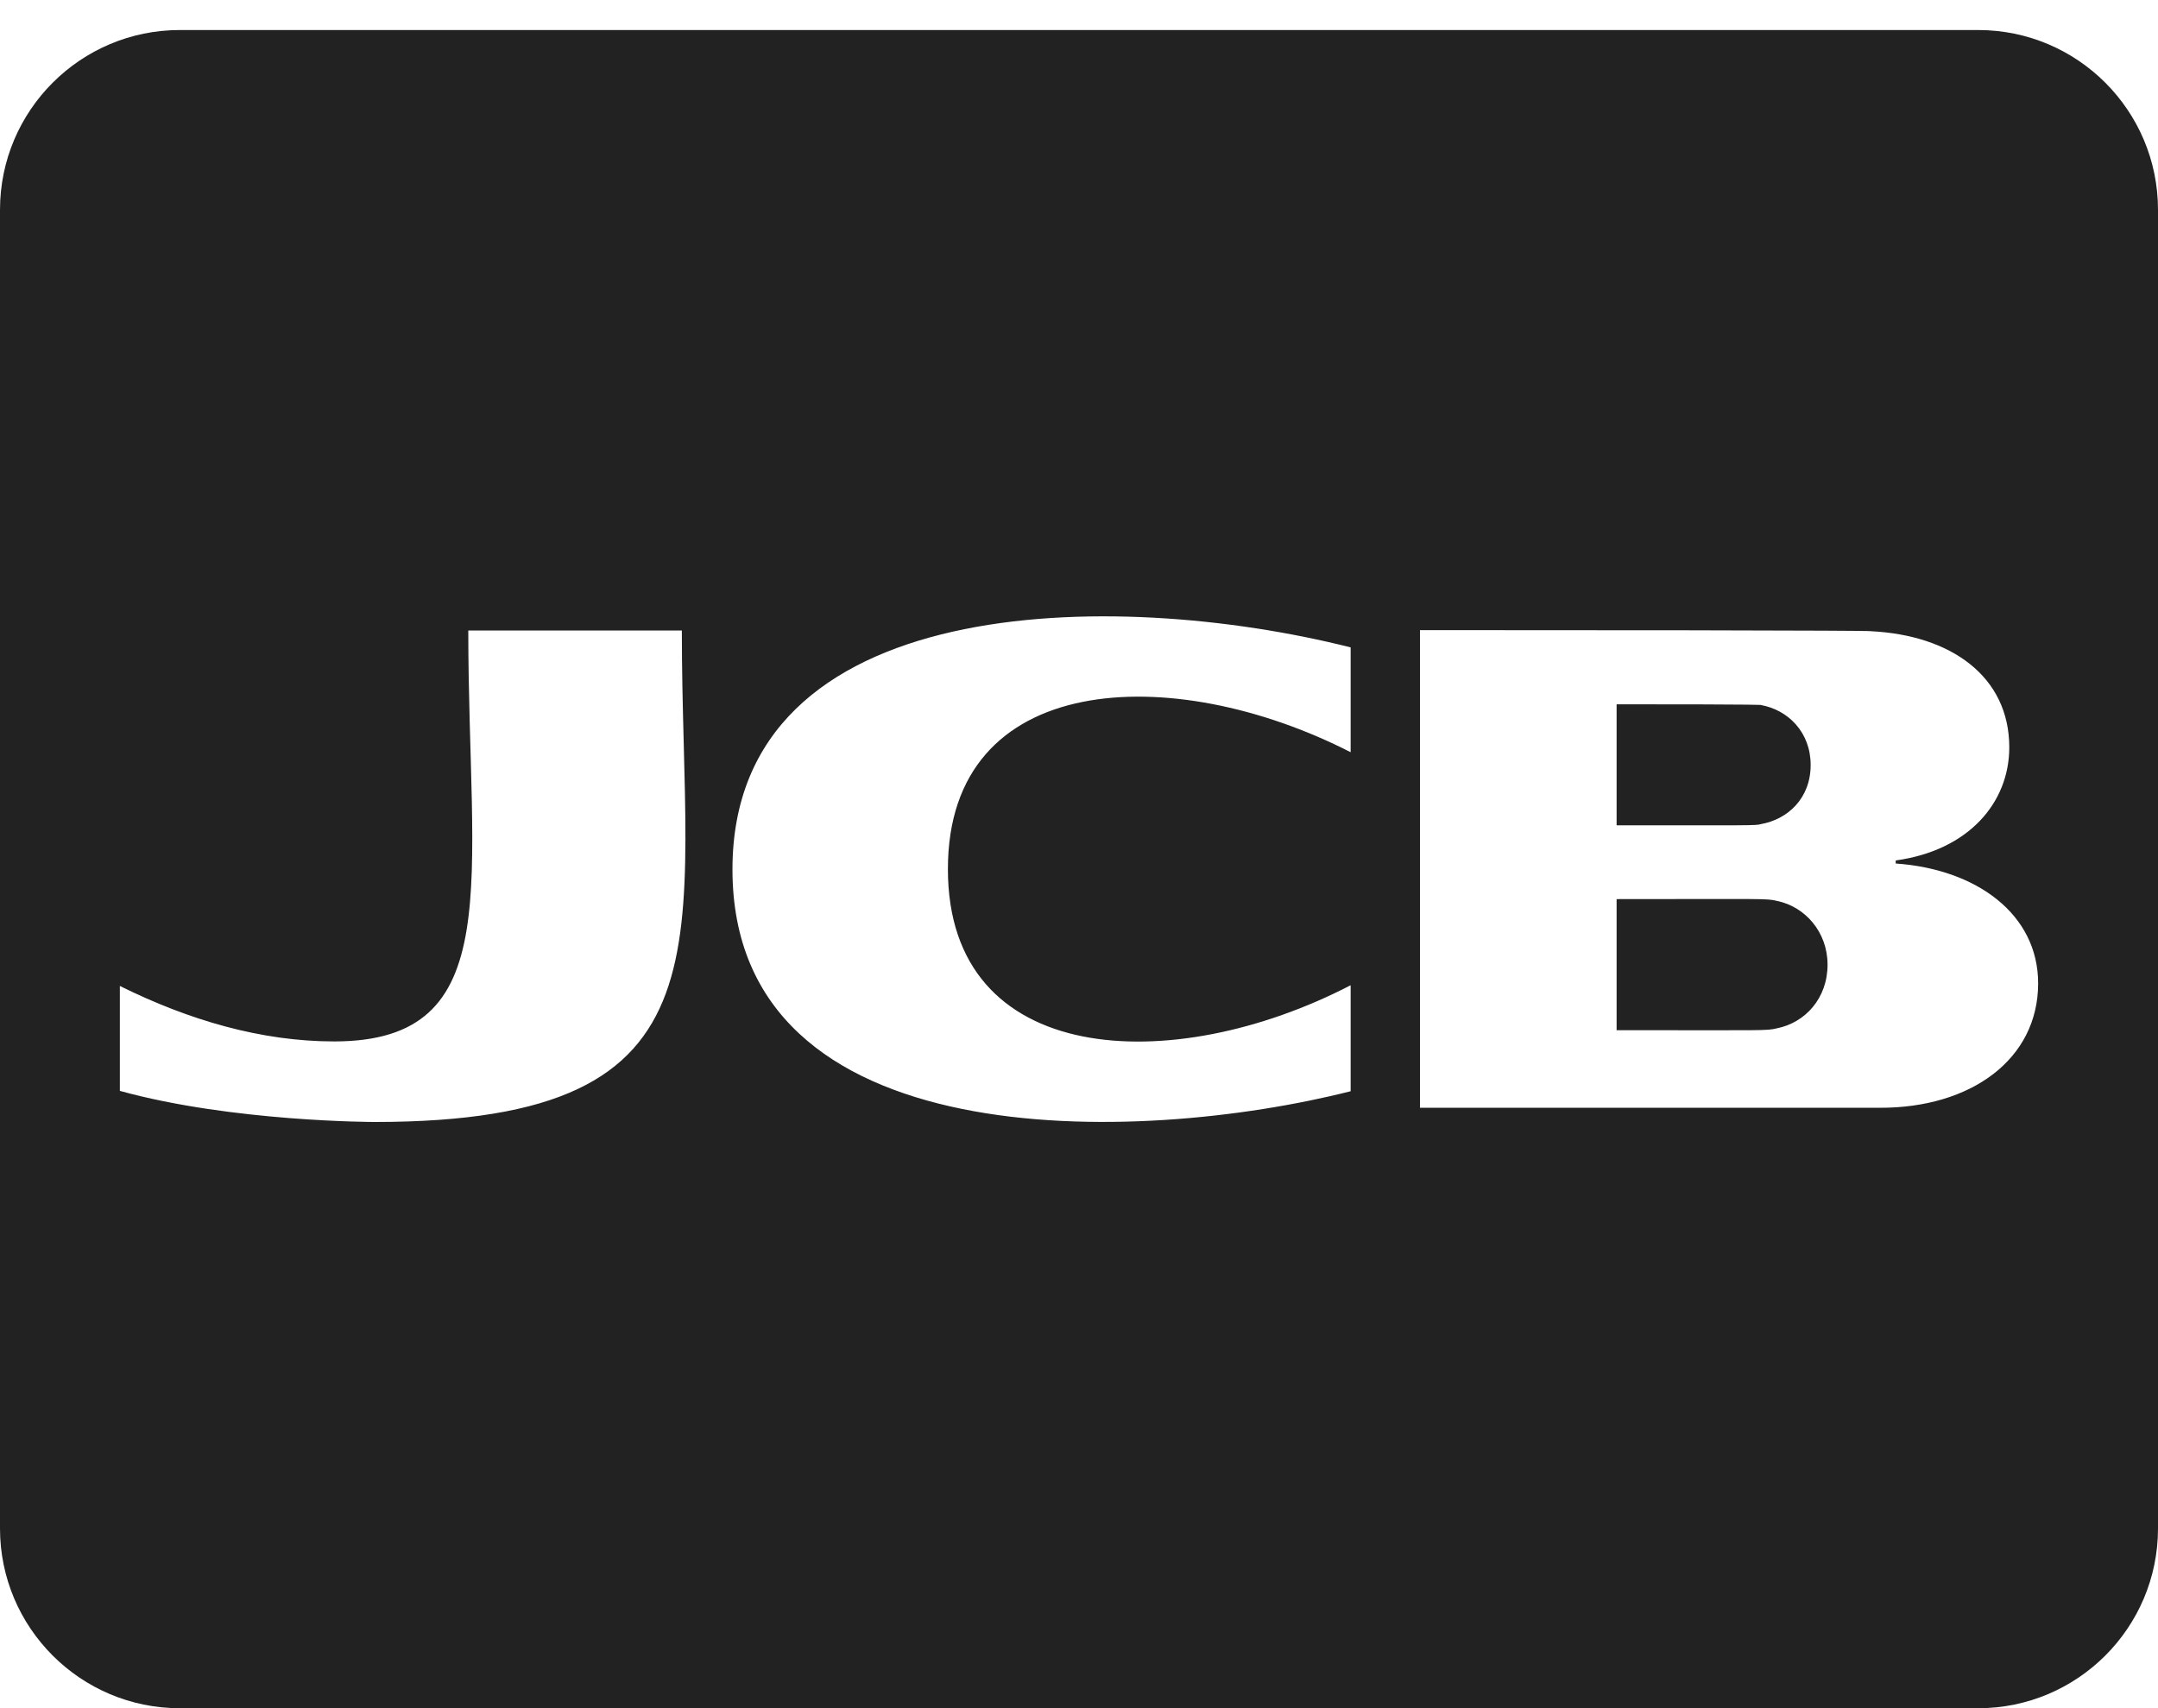<svg width="24" height="19" viewBox="0 0 24 19" fill="none" xmlns="http://www.w3.org/2000/svg">
<path d="M17.979 9.18V7.834C19.696 7.834 19.583 7.842 19.583 7.842C19.887 7.896 20.137 8.146 20.137 8.509C20.137 8.876 19.887 9.113 19.583 9.167C19.533 9.184 19.446 9.18 17.979 9.18ZM19.762 10.021C19.646 9.992 19.625 10.001 17.979 10.001V11.459C19.629 11.459 19.646 11.467 19.762 11.438C20.075 11.376 20.325 11.105 20.325 10.73C20.325 10.367 20.075 10.084 19.762 10.021ZM24 2.334V17.001C24 18.105 23.104 19.001 22 19.001H2C0.896 19.001 0 18.105 0 17.001V2.334C0 1.23 0.896 0.334 2 0.334H22C23.104 0.334 24 1.23 24 2.334ZM7.583 7.013H5.208C5.208 9.809 5.654 11.584 3.717 11.584C2.904 11.584 2.1 11.347 1.333 10.967V12.134C2.583 12.48 4.167 12.48 4.167 12.48C8.246 12.48 7.583 10.492 7.583 7.013ZM15.021 7.201C12.379 6.534 8.146 6.58 8.146 9.671C8.146 12.884 12.654 12.738 15.021 12.138V10.959C13.037 11.988 10.542 11.876 10.542 9.667C10.542 7.459 13.033 7.351 15.021 8.367V7.201ZM22.667 10.938C22.667 10.167 21.979 9.667 21.083 9.605V9.571C21.896 9.459 22.346 8.926 22.346 8.313C22.346 7.521 21.692 7.063 20.804 7.021C20.804 7.021 21.067 7.009 15.792 7.009V12.322H20.904C21.917 12.326 22.667 11.784 22.667 10.938Z" fill="#222222"/>
</svg>
